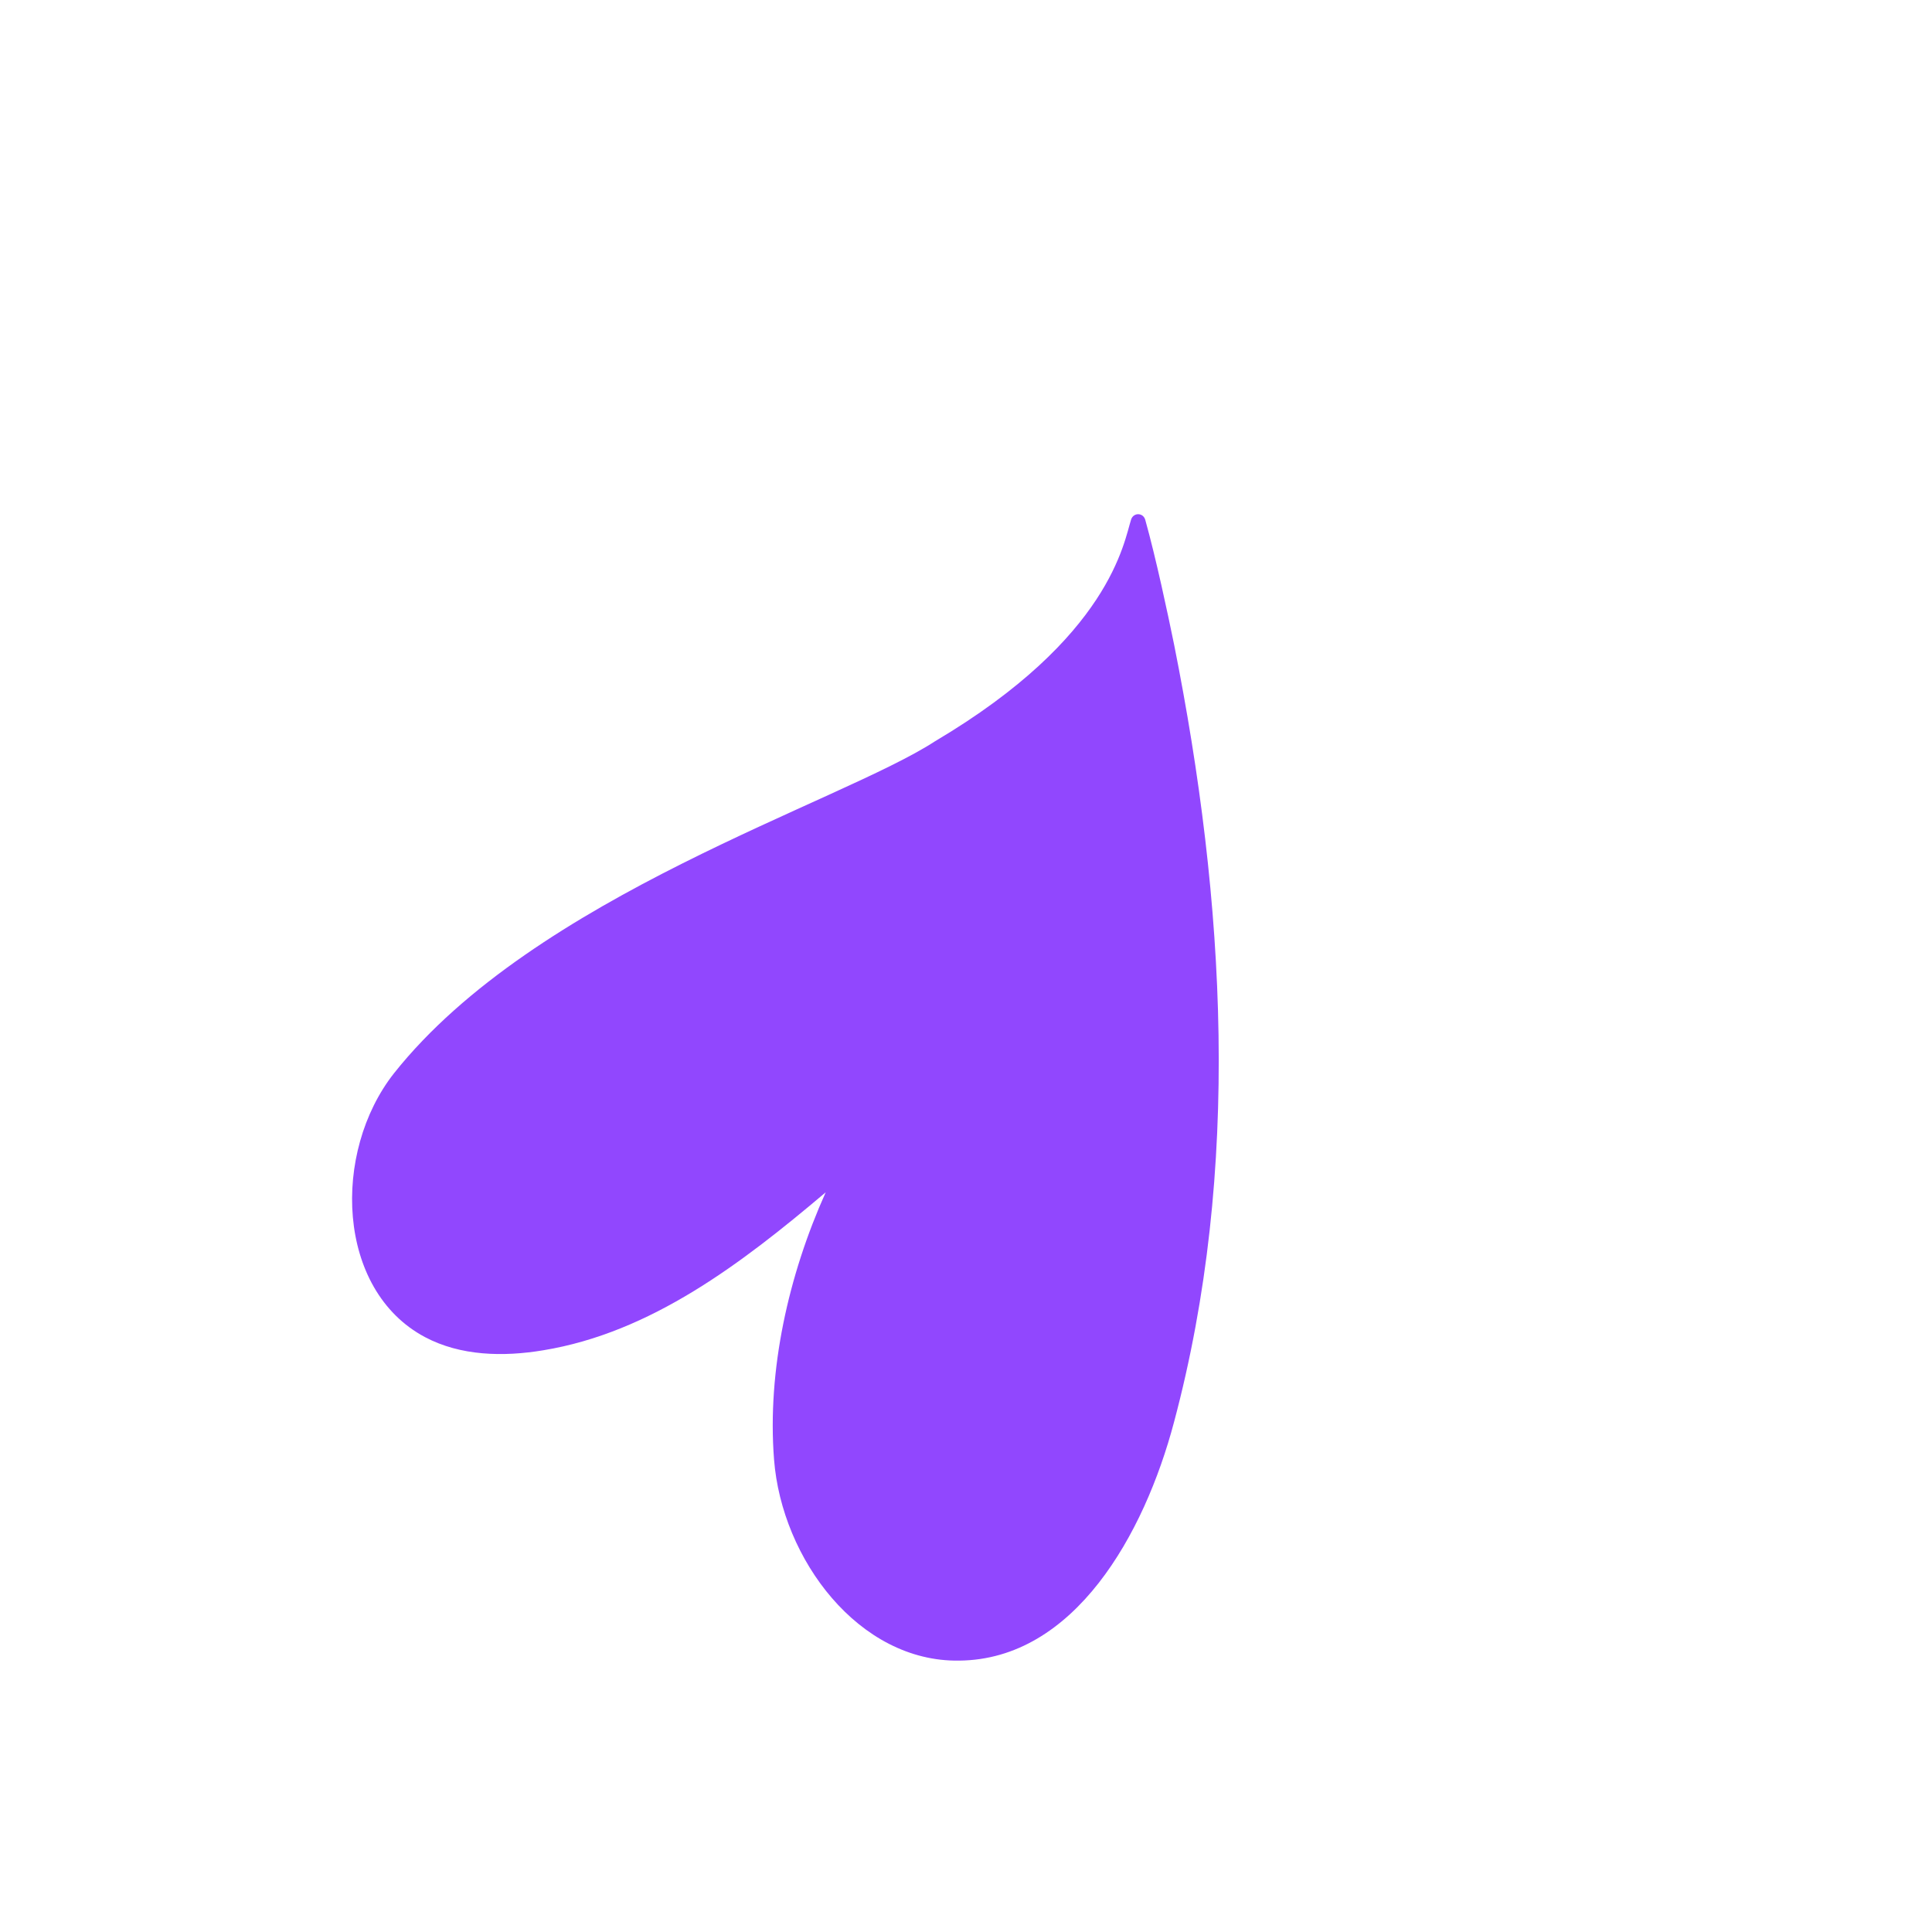 <?xml version="1.0" encoding="UTF-8"?><svg xmlns="http://www.w3.org/2000/svg" xmlns:xlink="http://www.w3.org/1999/xlink" contentScriptType="text/ecmascript" width="375" zoomAndPan="magnify" contentStyleType="text/css" viewBox="0 0 375 375" height="375" preserveAspectRatio="xMidYMid meet" version="1.0"><path fill="rgb(56.859%, 27.84%, 99.609%)" d="M 181.496 143.875 C 163.191 155.797 103.867 173.801 76.477 208.32 C 64.395 223.656 65.254 250.371 82.488 259.531 C 89.383 263.195 97.664 263.387 105.438 262.09 C 126.359 258.664 143.934 245.238 160.27 231.426 C 161.332 230.445 160.898 229.973 160.27 231.426 C 153.039 247.508 148.891 265.977 150.242 283.289 C 151.738 302.648 166.723 322.621 186.152 322.324 C 208.535 322.137 222.117 297.773 227.867 276.07 C 240.965 227.051 237.828 174.926 227.902 125.164 C 226.668 119.098 224.375 108.34 222.289 100.879 C 221.887 99.504 220.074 99.434 219.566 100.777 C 218.141 105.156 215.582 123.684 181.496 143.875 Z M 181.496 143.875 " fill-opacity="1" fill-rule="nonzero"/></svg>